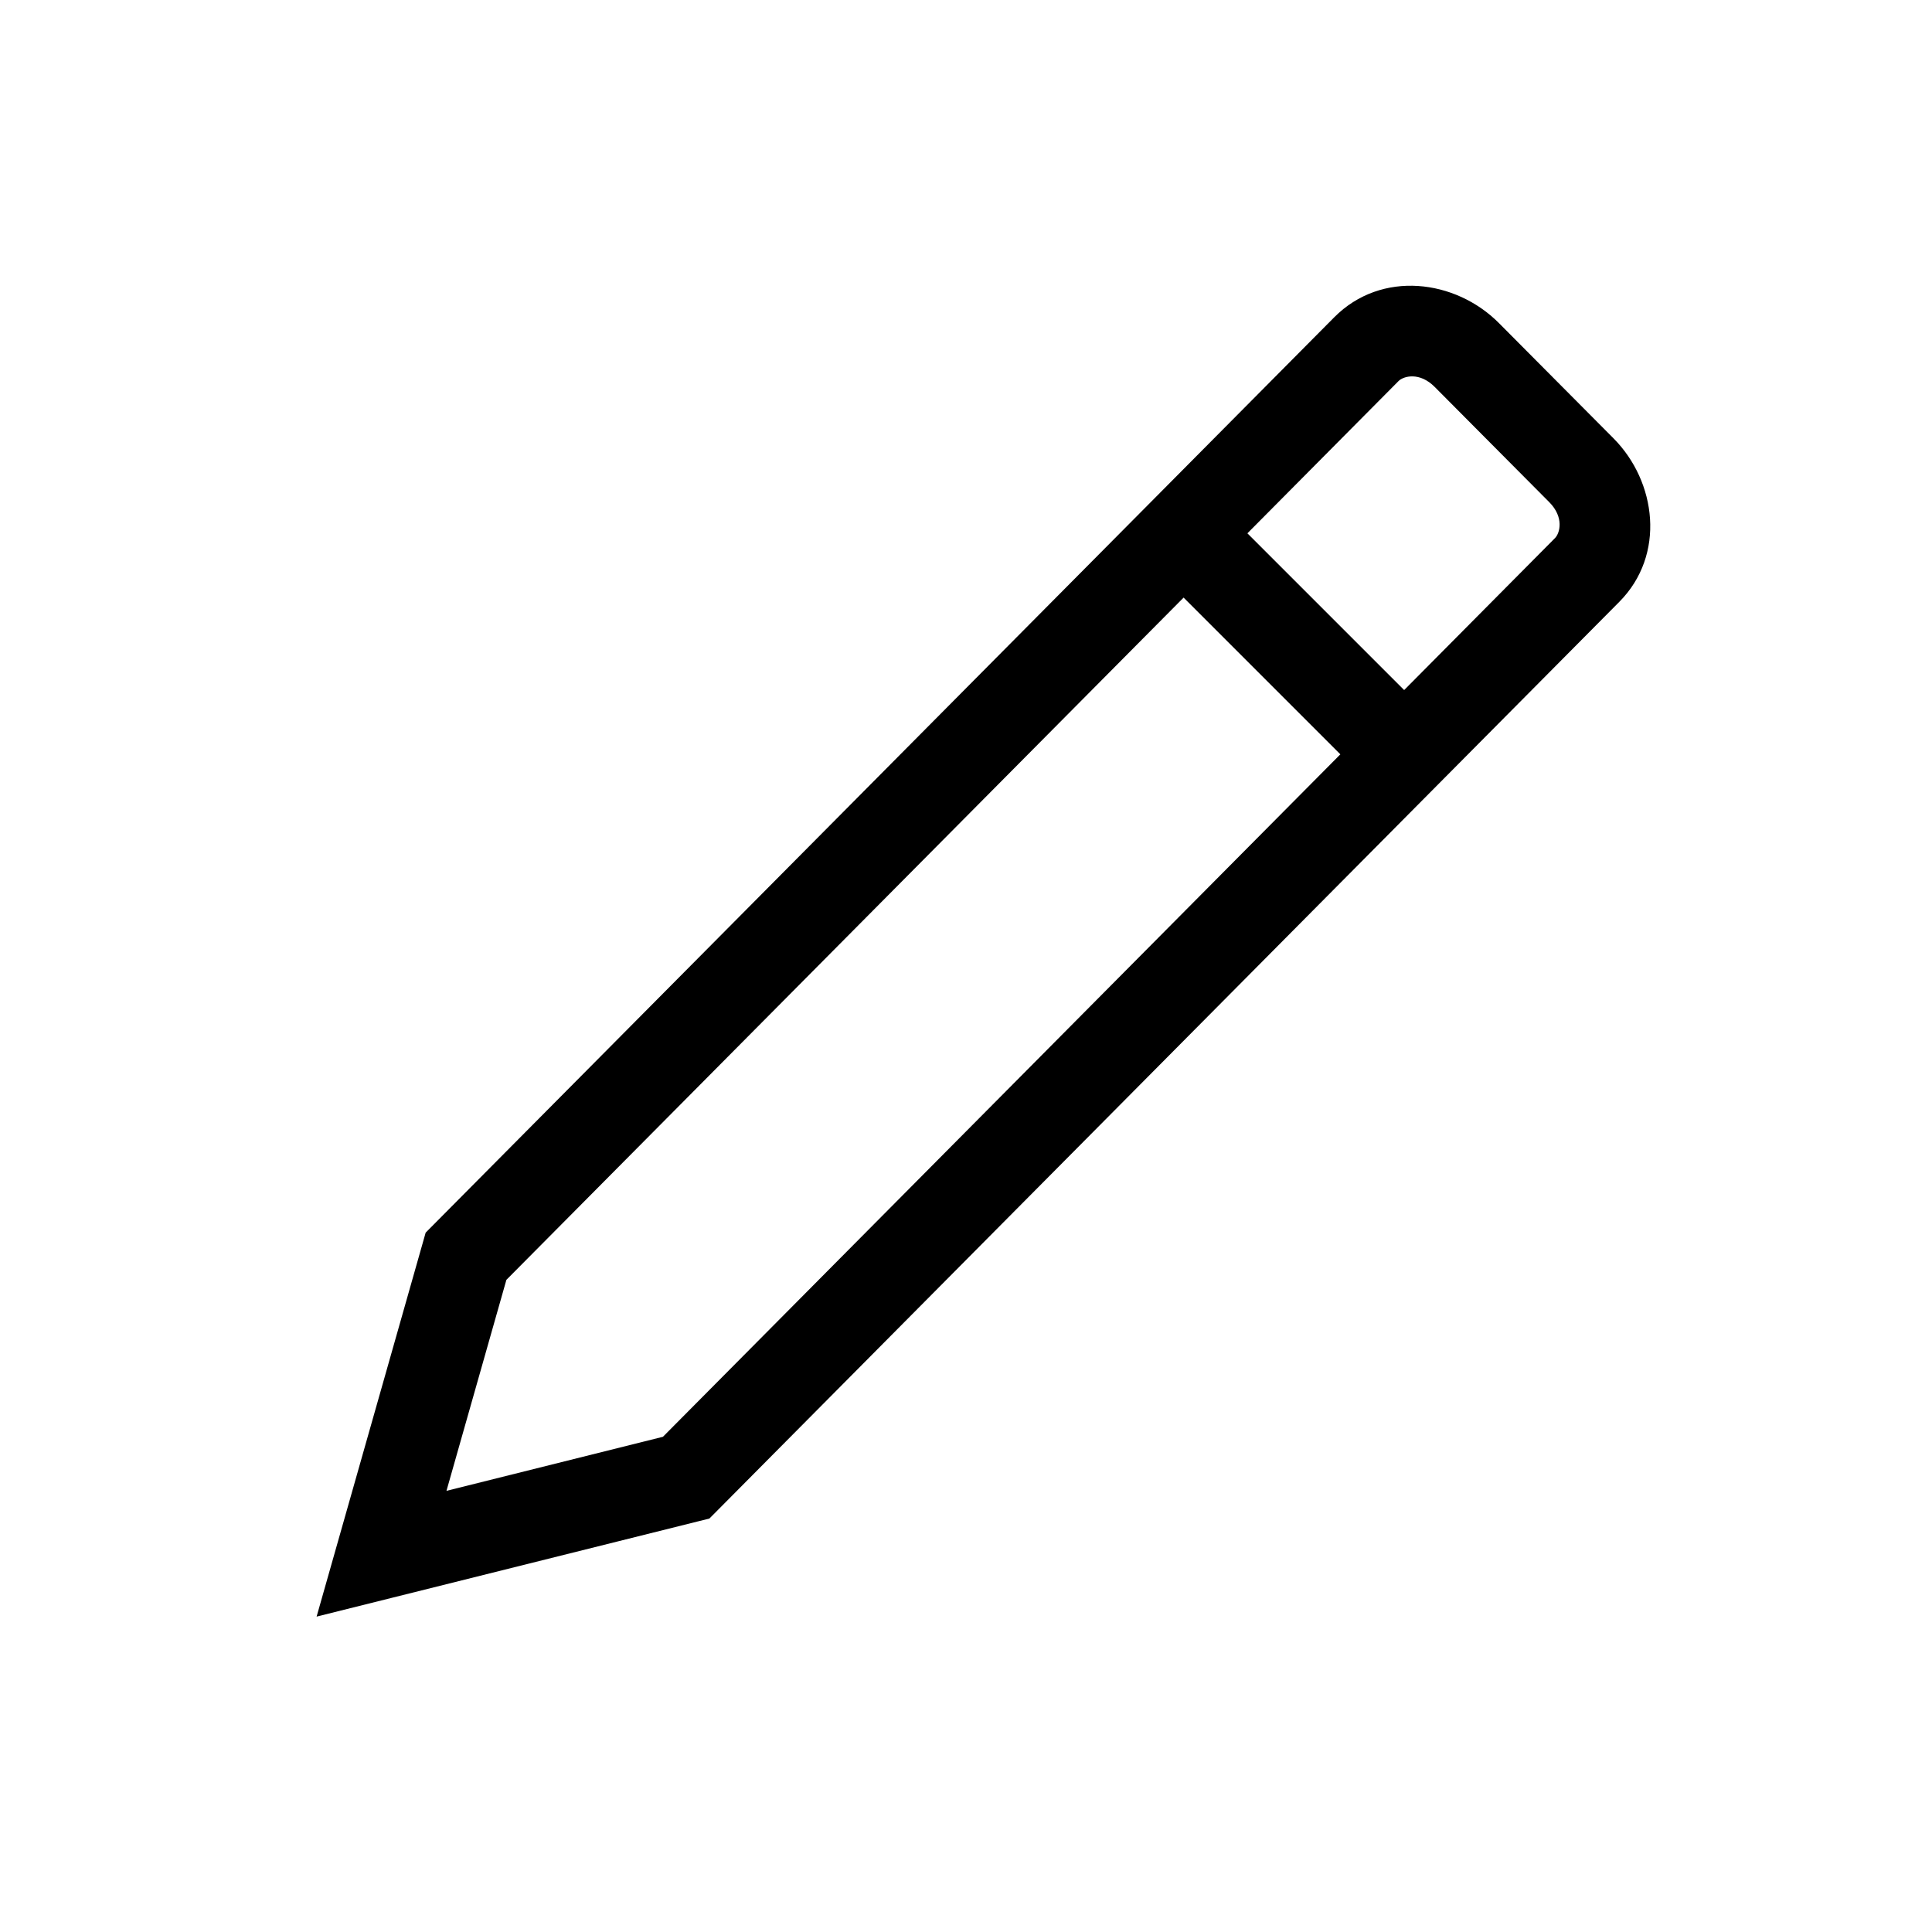 <svg width="128" height="128" viewBox="0 0 128 128" xmlns="http://www.w3.org/2000/svg">
<path fill-rule="evenodd" clip-rule="evenodd" d="M92.656 25.247C92.984 24.917 94.046 24.622 95.052 25.634L102.642 33.269C103.636 34.269 103.35 35.319 103.023 35.649L93.029 45.718L82.644 35.333L92.656 25.247ZM78.417 39.592L33.55 84.793L29.58 98.772L43.921 95.191L88.802 49.976L78.417 39.592ZM99.307 21.404C96.432 18.512 91.522 17.872 88.397 21.02L28.747 81.115L28.201 81.665L27.99 82.409L22.392 102.119L20.976 107.104L26.005 105.849L46.187 100.81L46.999 100.607L47.589 100.013L107.281 39.876C110.375 36.76 109.747 31.906 106.897 29.039L99.307 21.404Z" fill="black"/>
</svg>
